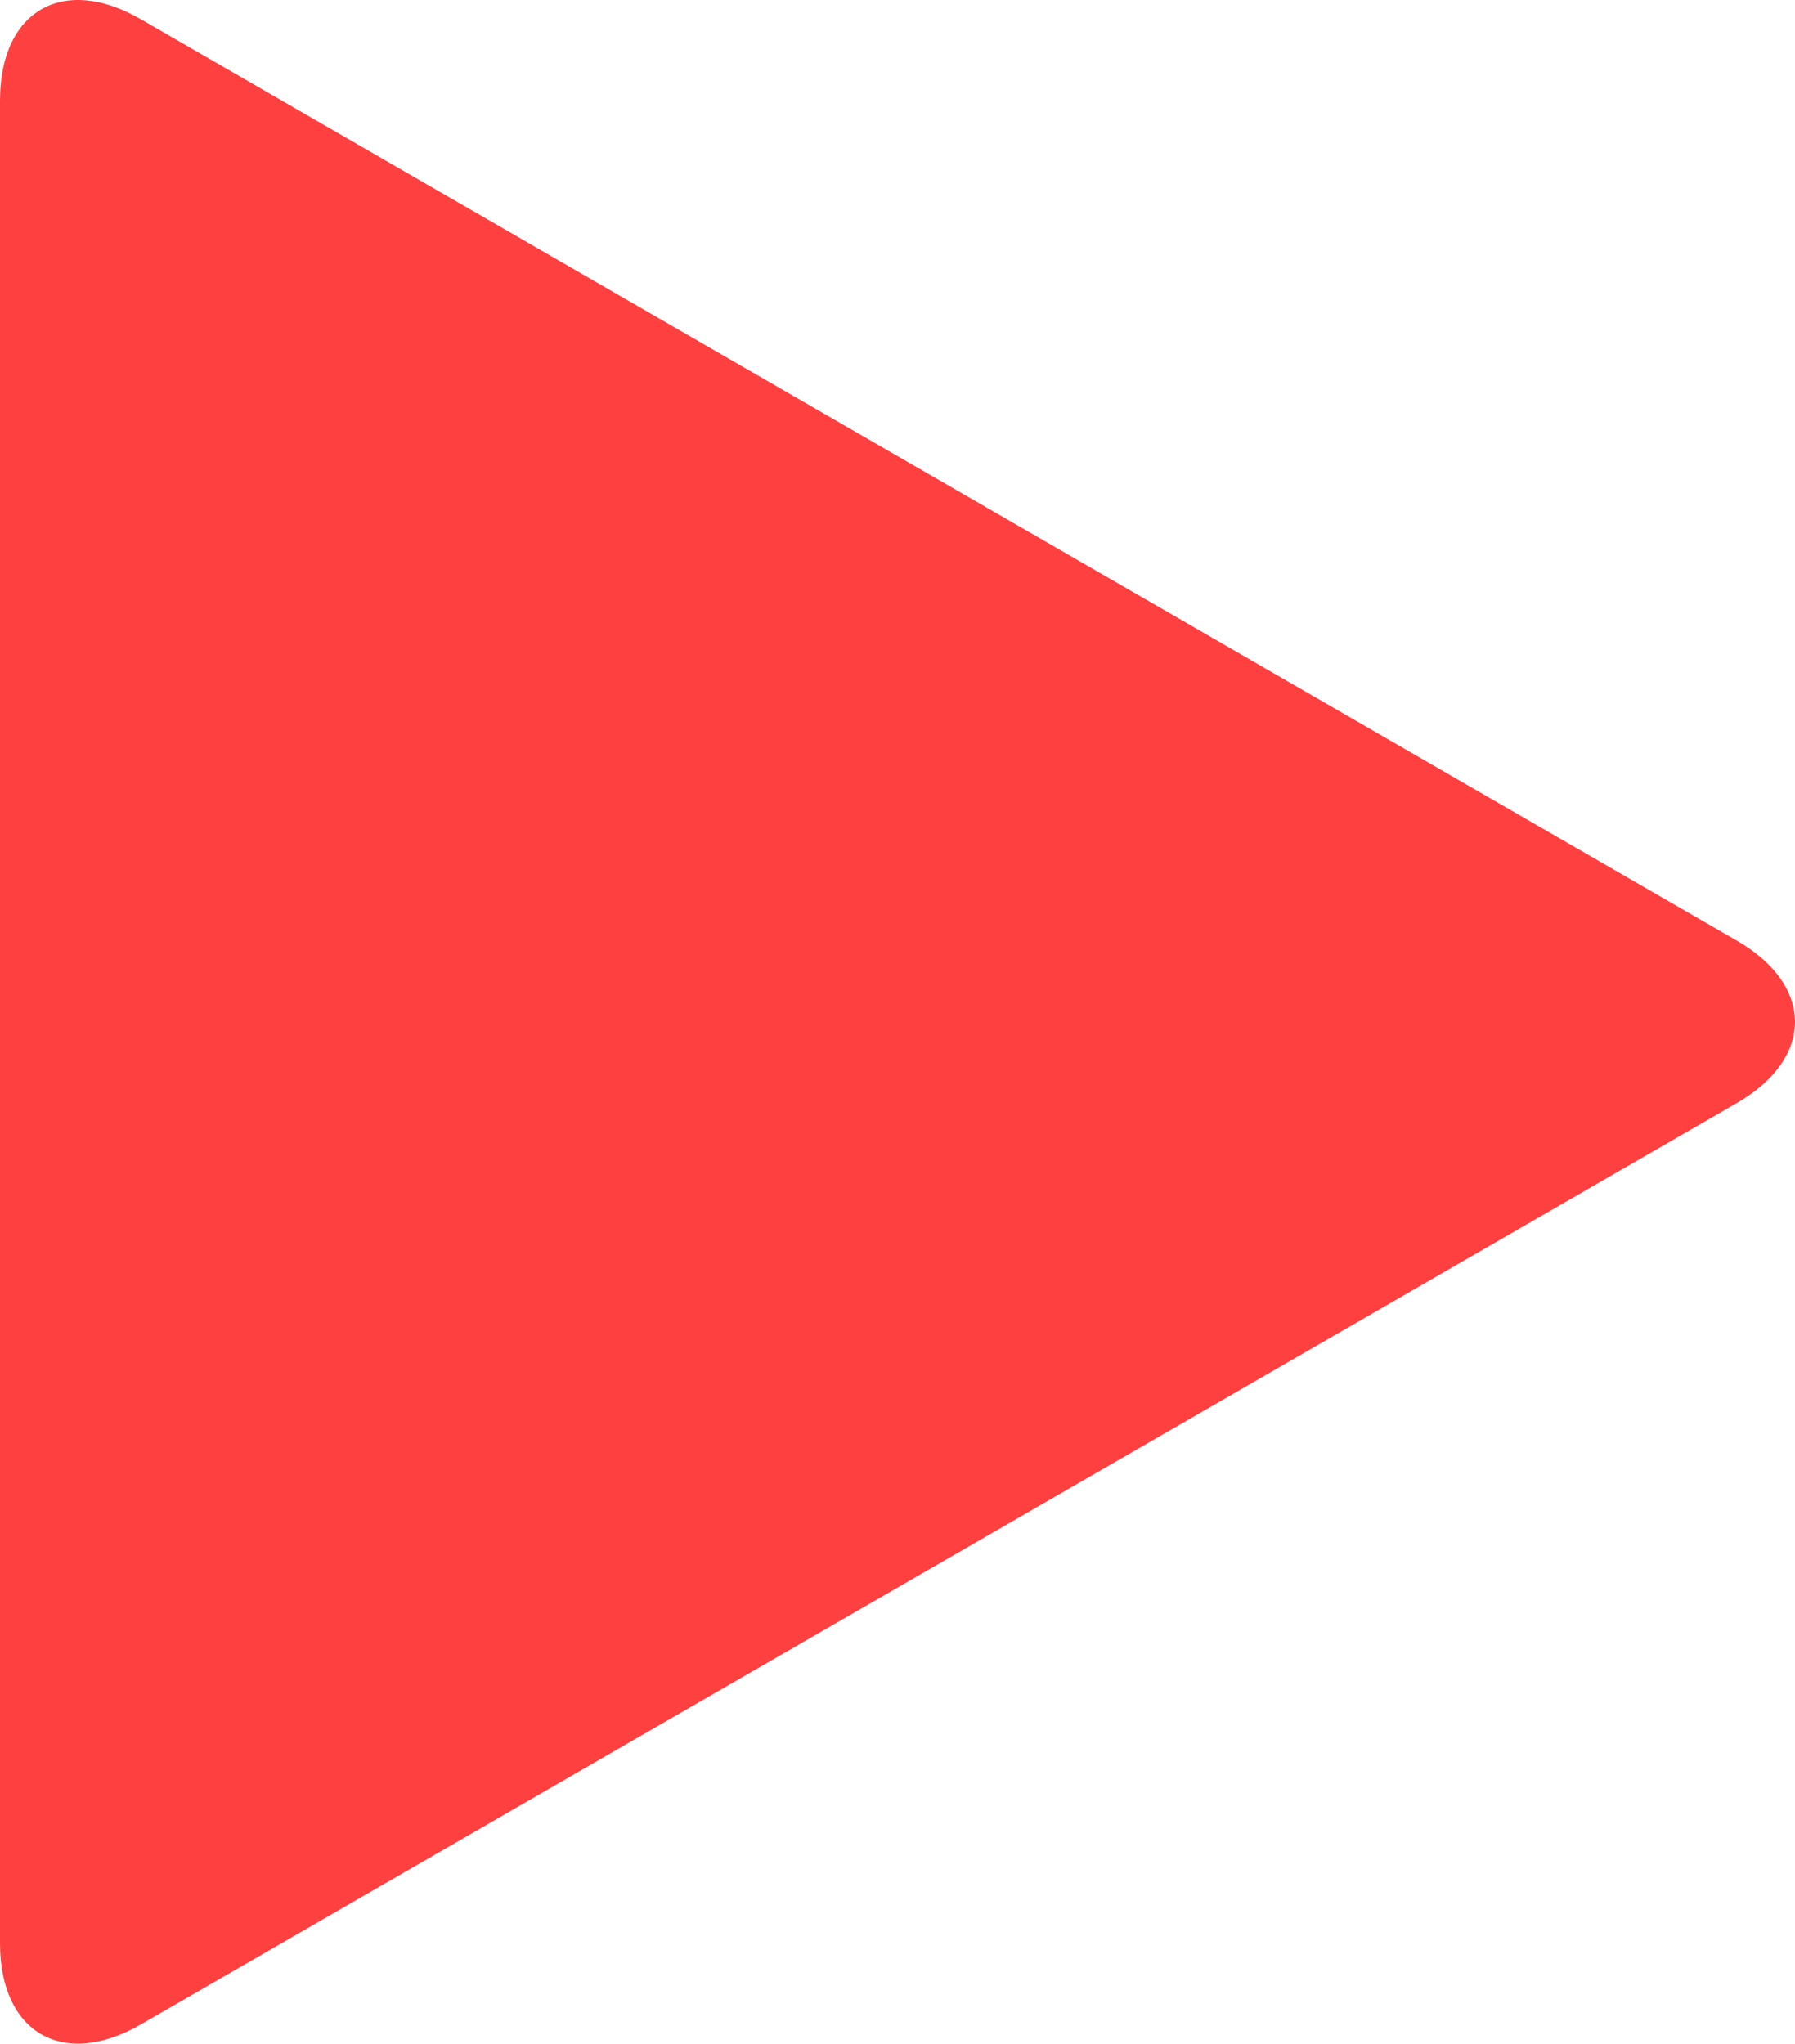 <?xml version="1.0" standalone="no"?><!-- Generator: Gravit.io --><svg xmlns="http://www.w3.org/2000/svg" xmlns:xlink="http://www.w3.org/1999/xlink" style="isolation:isolate" viewBox="489.502 535.145 57.844 65.862" width="57.844" height="65.862"><path d=" M 489.502 597.768 L 489.502 568.076 L 489.502 538.384 C 489.502 535.492 491.535 534.318 494.04 535.764 L 519.753 550.61 L 545.467 565.456 C 547.972 566.902 547.972 569.25 545.467 570.696 L 519.753 585.542 L 494.04 600.387 C 491.535 601.833 489.502 600.659 489.502 597.768 Z " fill="rgb(255,64,64)"/></svg>